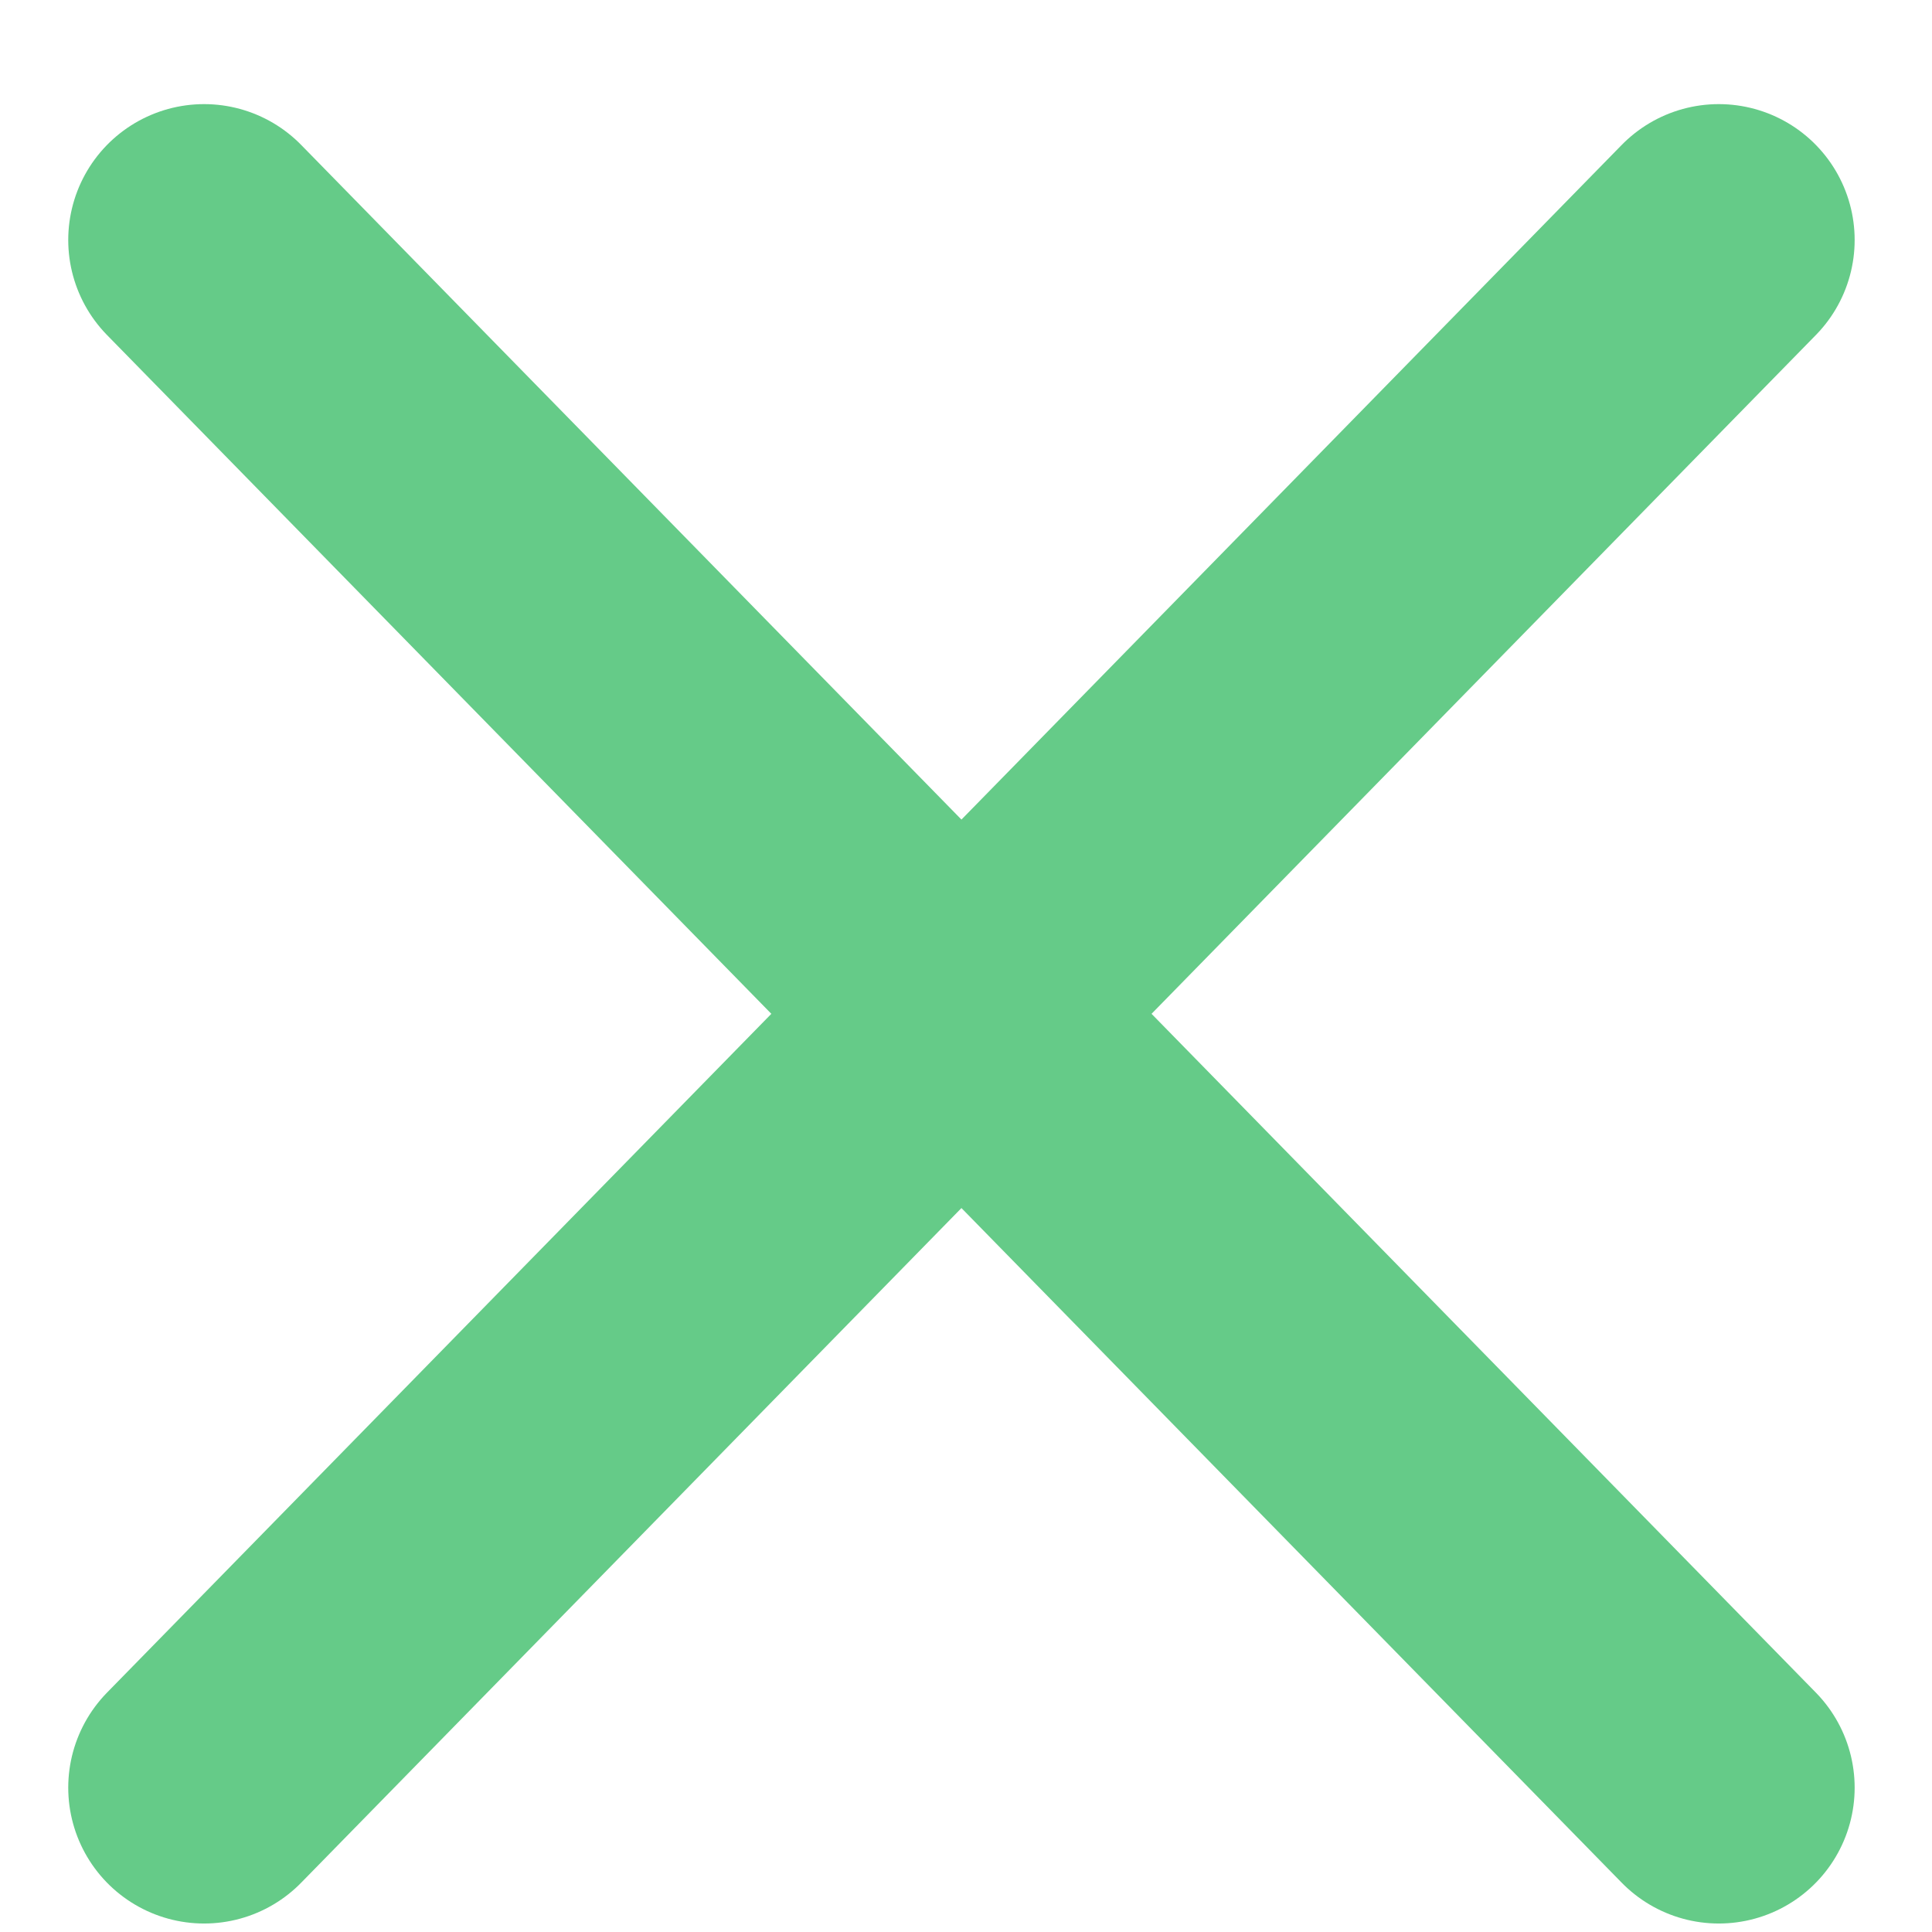 <svg width="14" height="14" fill="none" xmlns="http://www.w3.org/2000/svg"><path d="M1.479 12.954 12.455 1.739m-10.976 0 10.976 11.215" stroke="#65CB88" stroke-width="1.969" stroke-linecap="round" stroke-linejoin="round"/></svg>